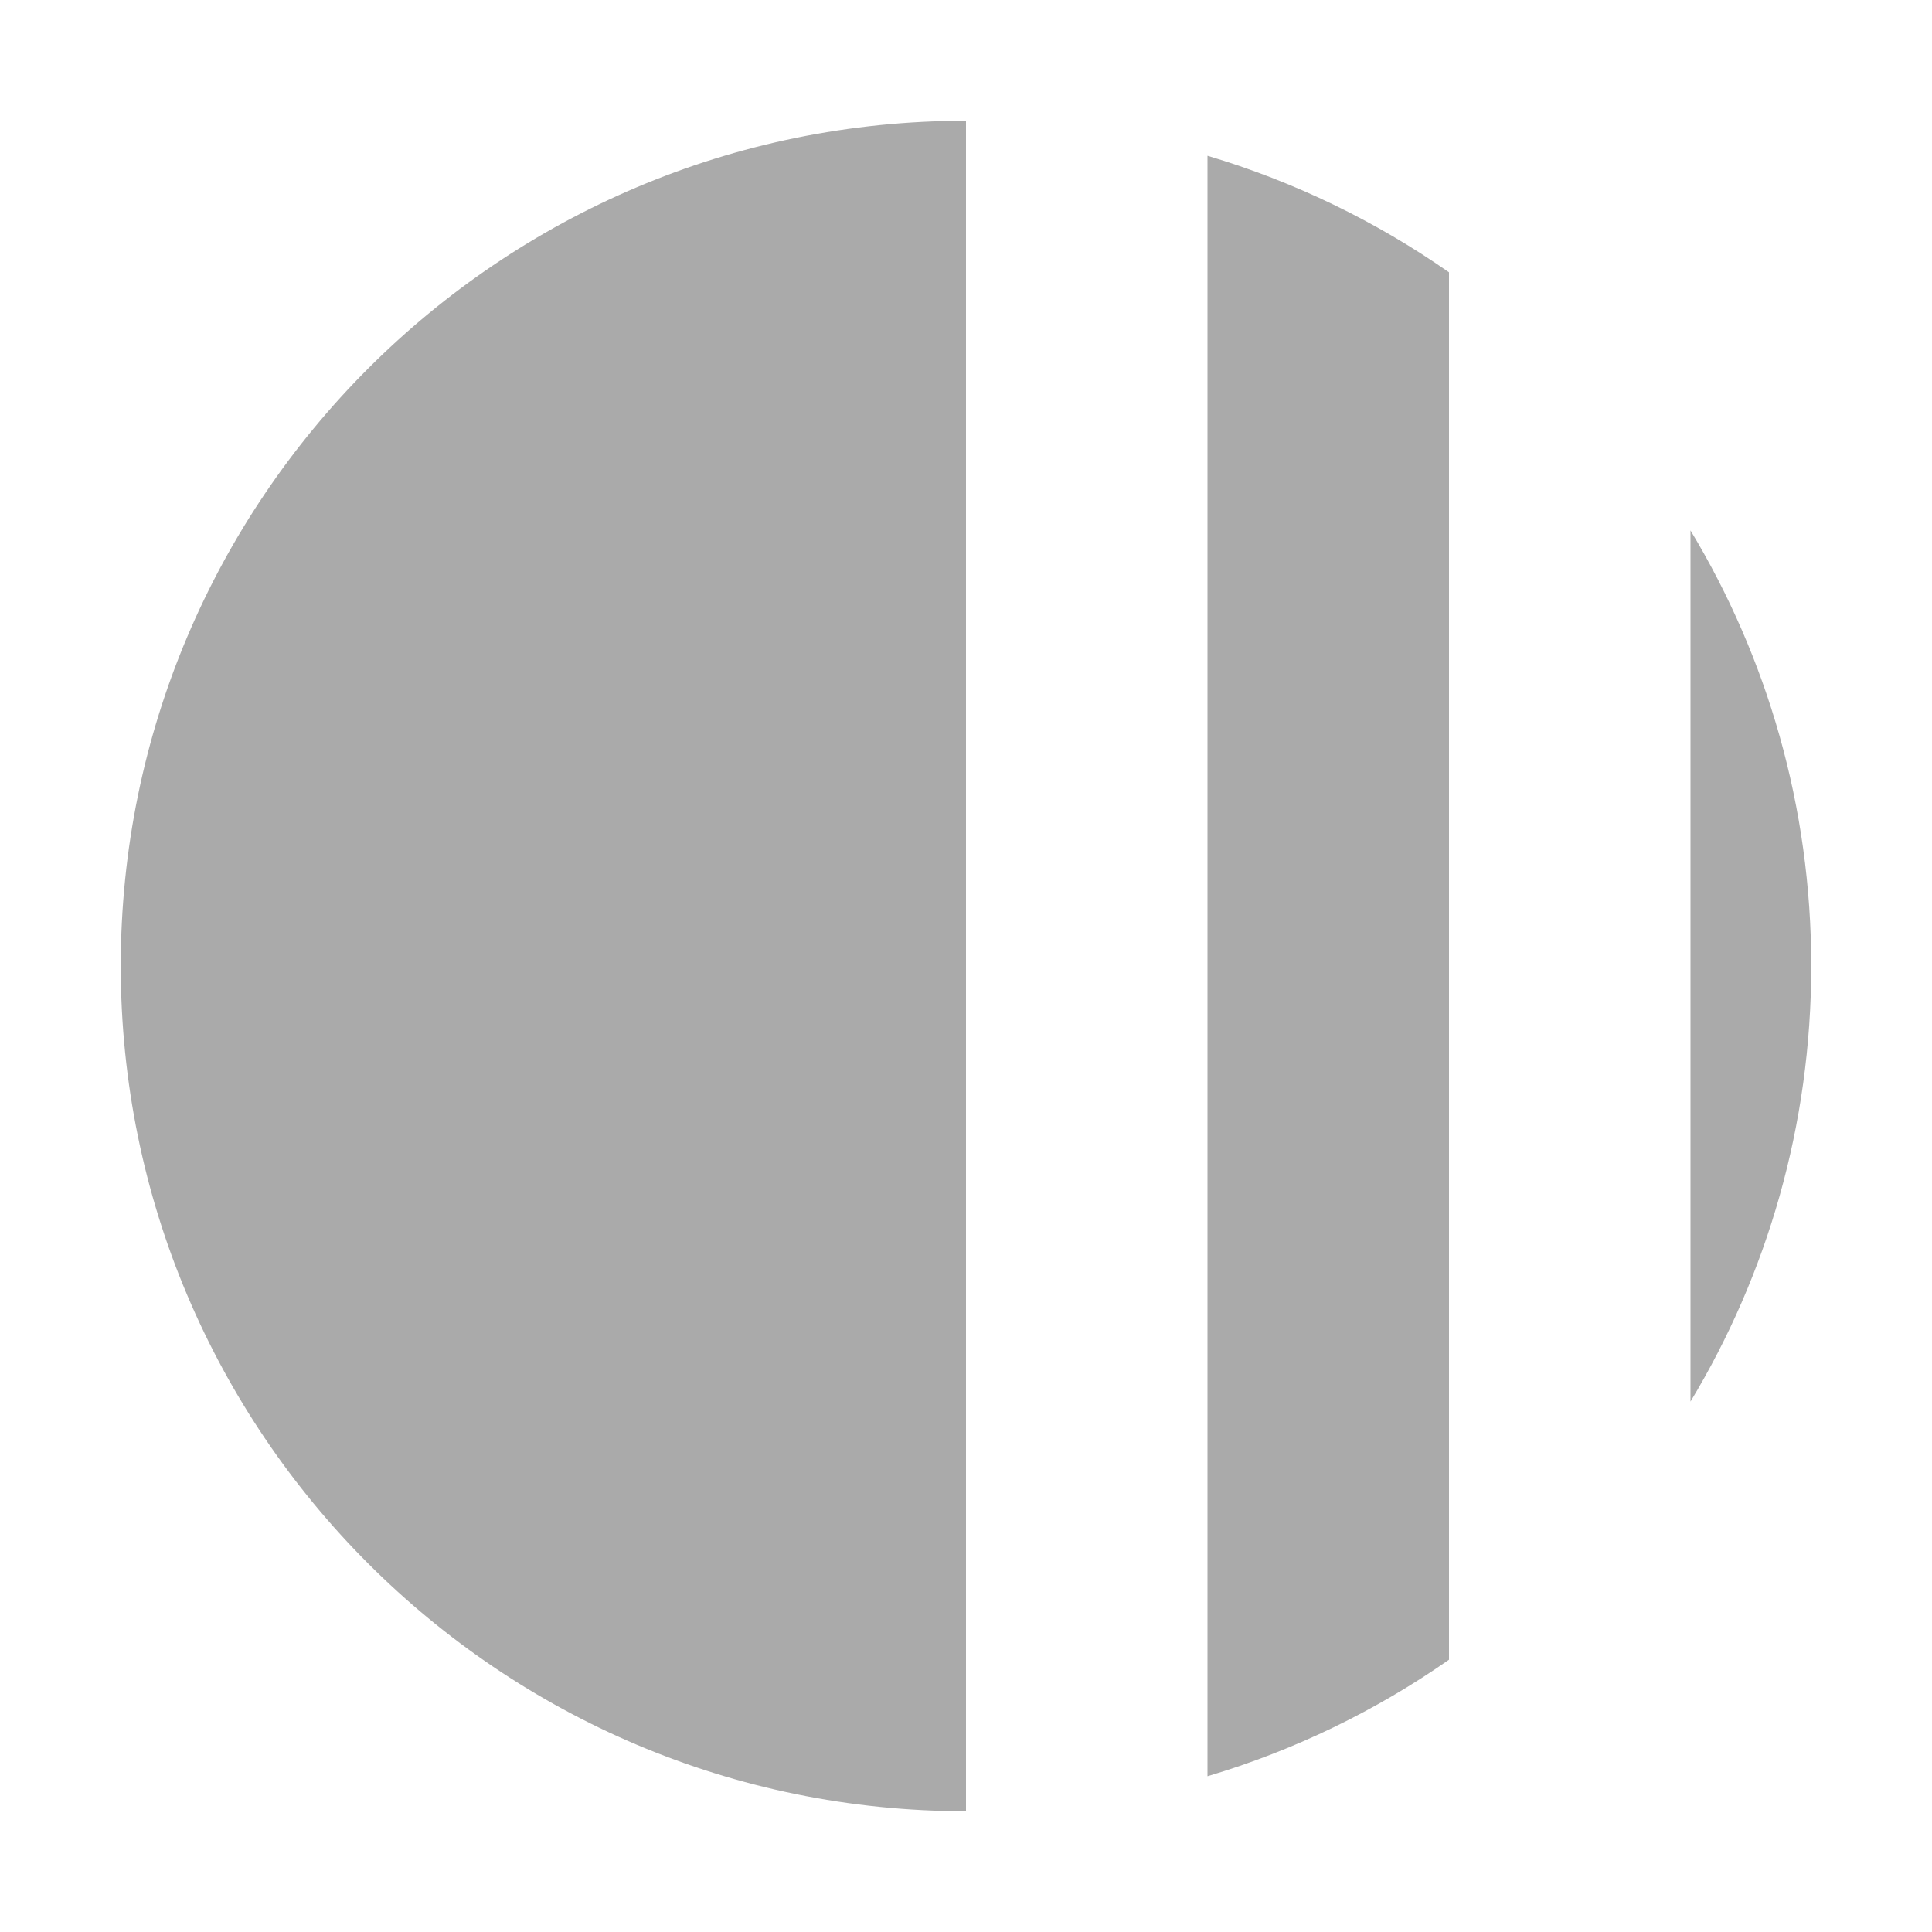 <svg height="32" viewBox="0 0 32 32" width="32" xmlns="http://www.w3.org/2000/svg"><path d="m24 4.509v22.981c-1.208.843-2.555 1.5-4 1.93v-26.84c1.445.43 2.792 1.087 4 1.93zm4 4.276c1.27 2.107 2 4.576 2 7.215s-.73 5.108-2 7.215zm-12-6.785v28c-7.732 0-14-6.268-14-14s6.268-14 14-14z" fill="#aaa"/></svg>